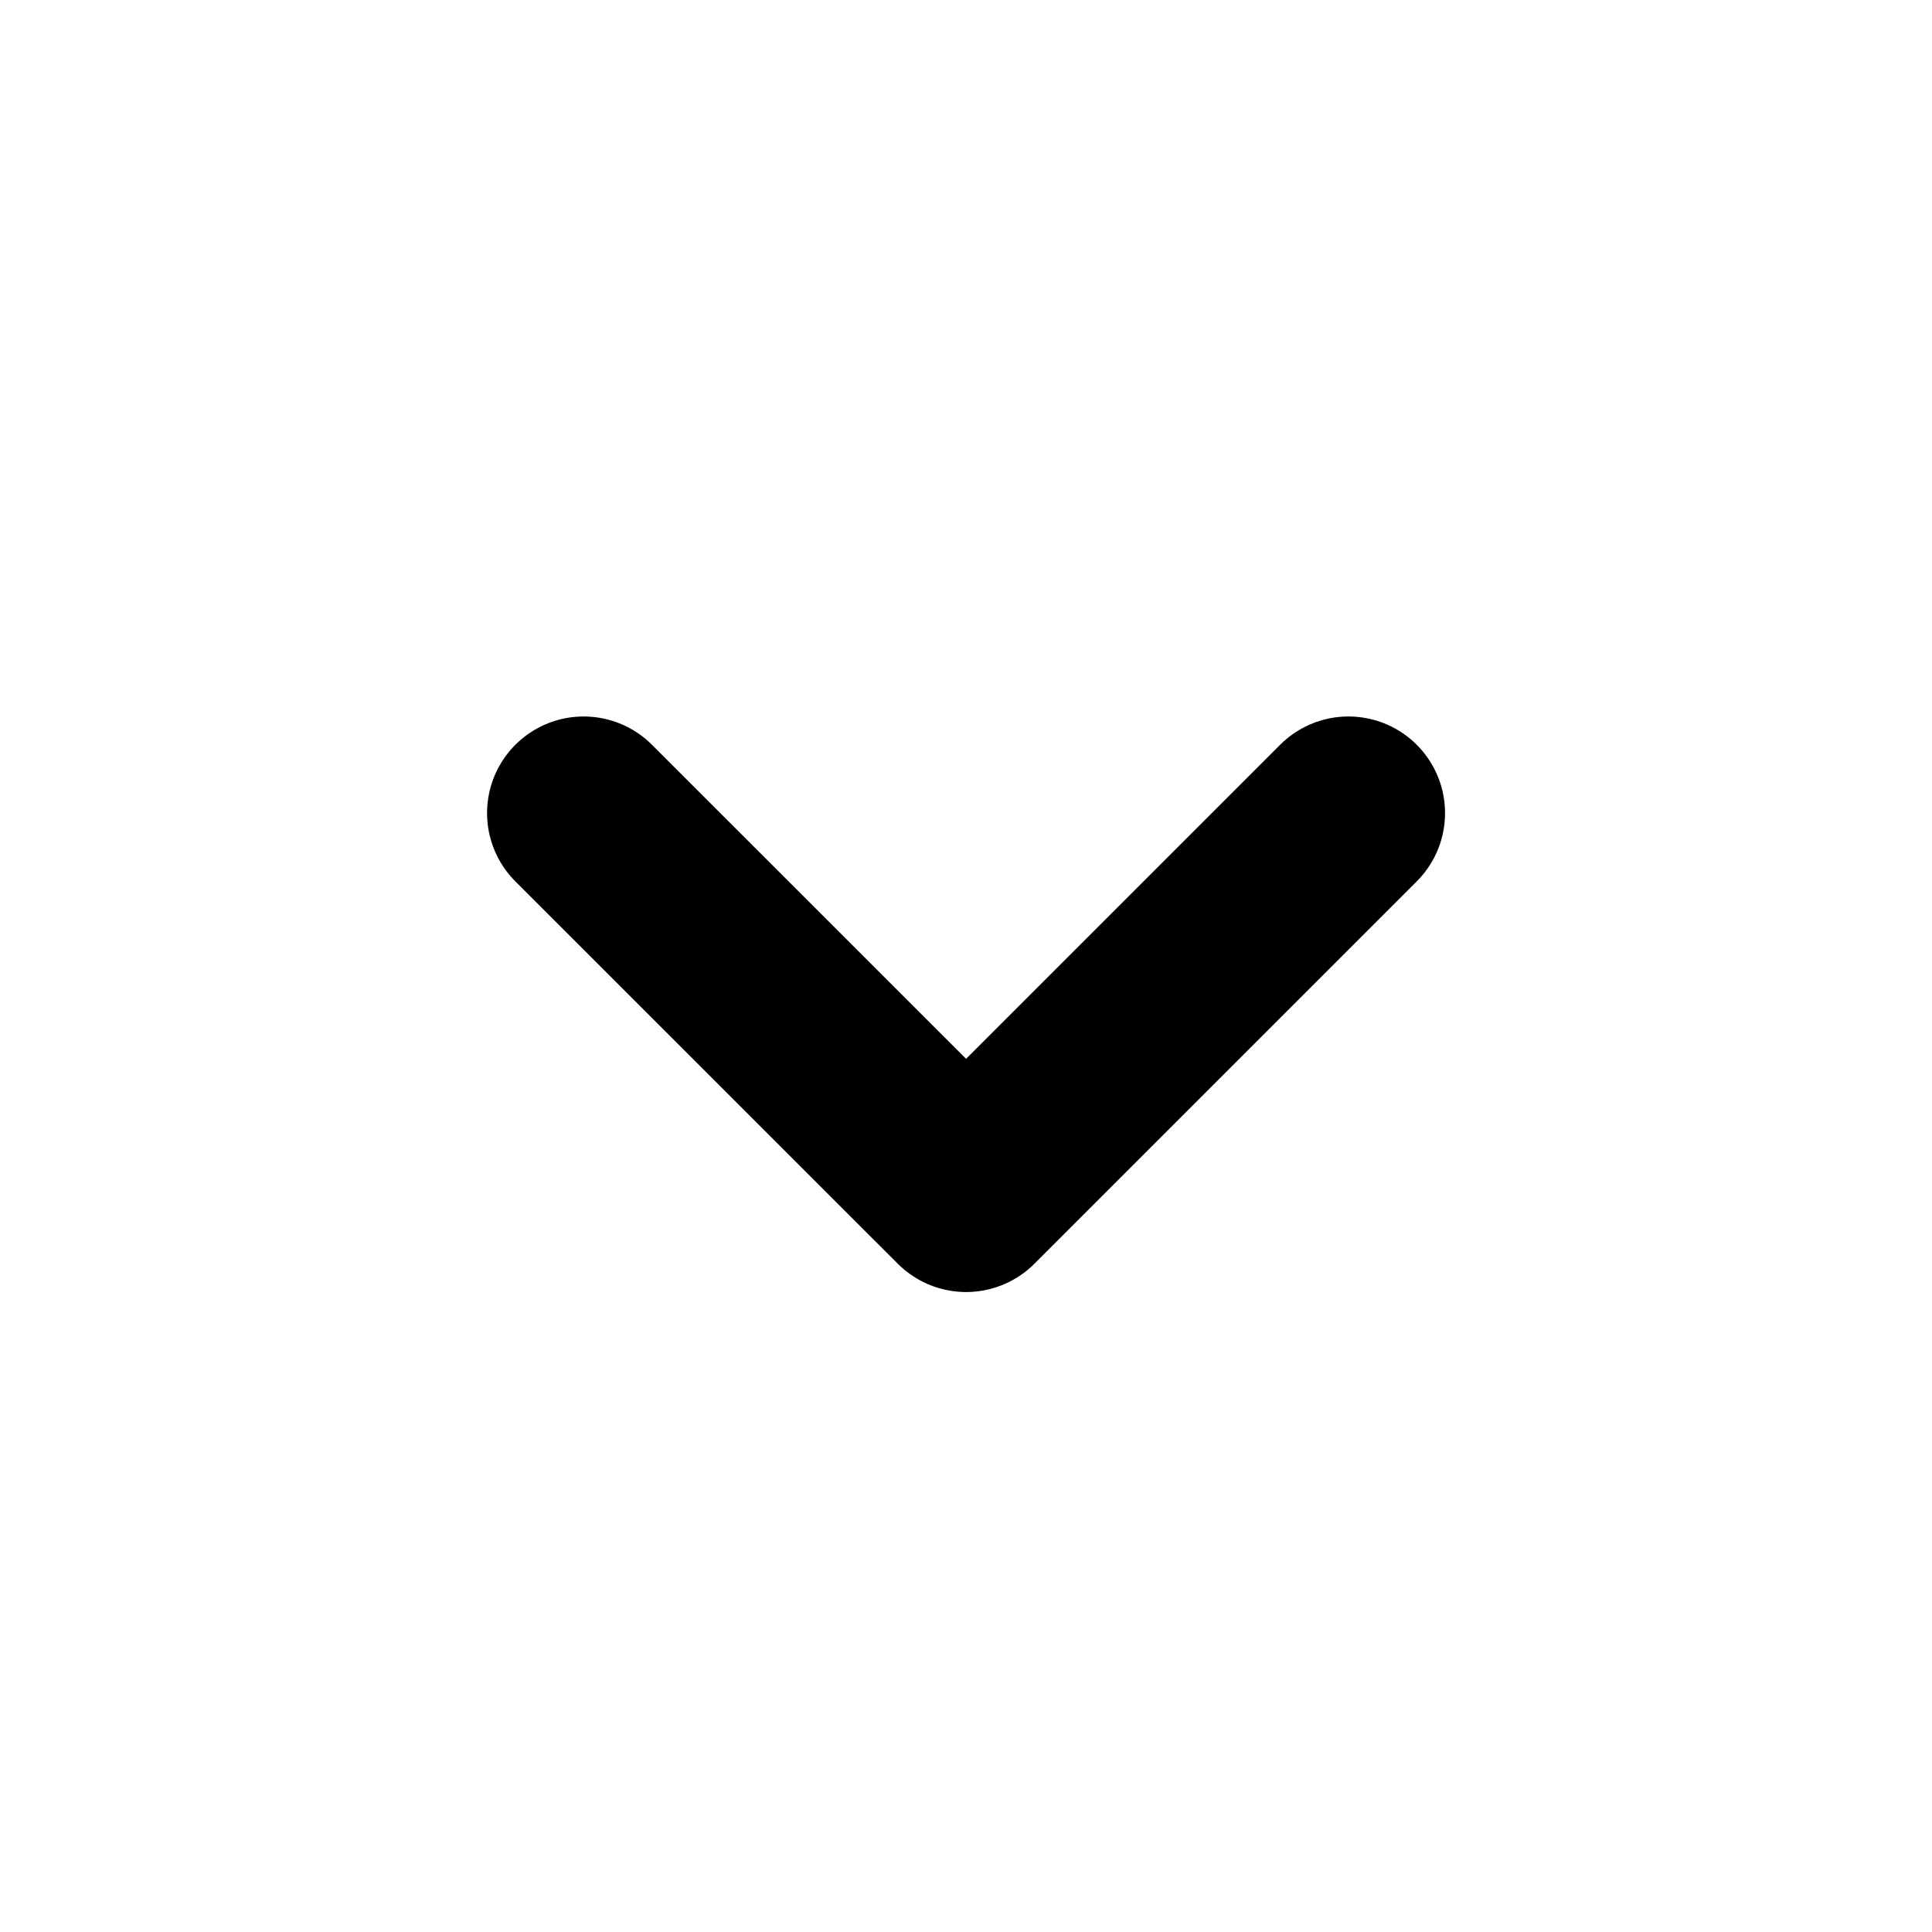 <svg width="20" height="20" viewBox="0 0 20 20" fill="none" xmlns="http://www.w3.org/2000/svg">
<g id="iconamoon:arrow-up-2-duotone">
<path id="Vector" d="M6.042 8.417L10.001 12.375L13.959 8.417" stroke="black" stroke-width="2" stroke-linecap="round" stroke-linejoin="round"/>
</g>
</svg>

